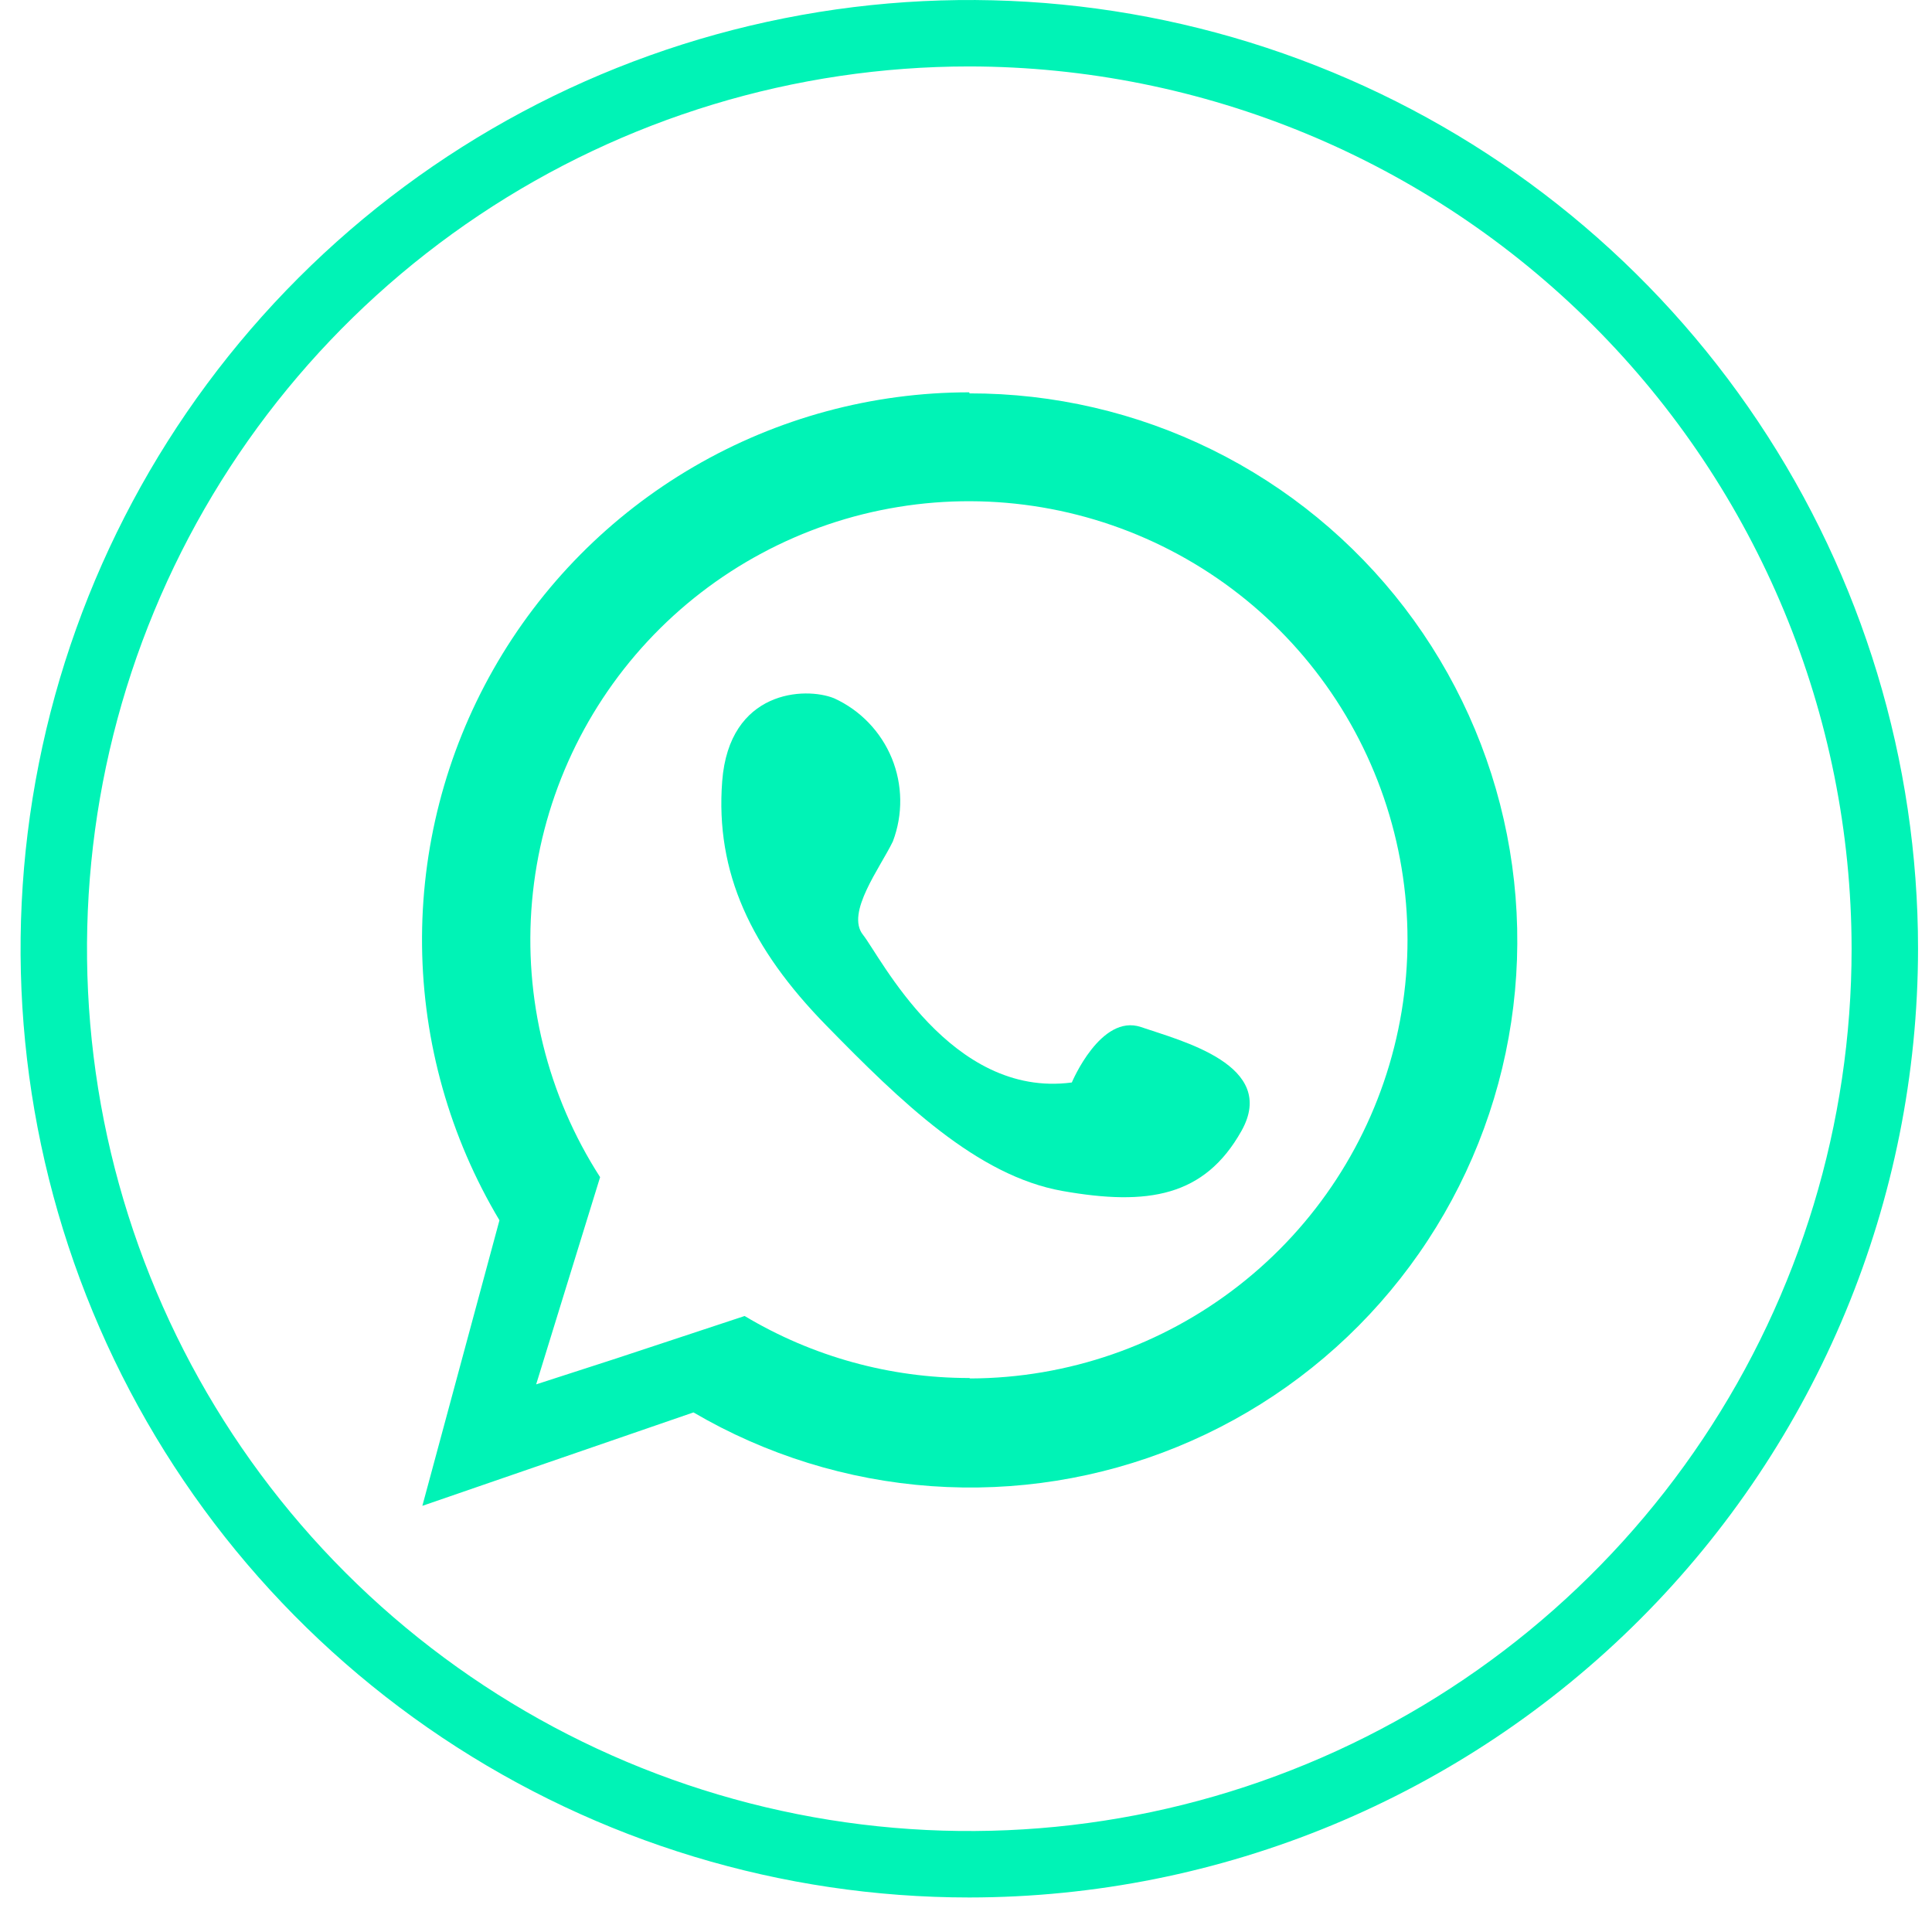 <svg width="31" height="31" viewBox="0 0 31 31" fill="none" xmlns="http://www.w3.org/2000/svg">
<path d="M15.553 30.446C12.542 30.446 9.599 29.553 7.096 27.881C4.592 26.208 2.641 23.831 1.489 21.049C0.337 18.267 0.035 15.206 0.623 12.253C1.21 9.3 2.66 6.588 4.789 4.459C6.918 2.33 9.63 0.88 12.583 0.293C15.536 -0.295 18.597 0.007 21.379 1.159C24.161 2.311 26.538 4.262 28.211 6.766C29.884 9.269 30.776 12.212 30.776 15.223C30.773 19.259 29.168 23.13 26.314 25.984C23.46 28.838 19.59 30.443 15.553 30.446ZM15.553 1.066C12.753 1.066 10.016 1.896 7.688 3.452C5.36 5.008 3.545 7.219 2.474 9.806C1.402 12.392 1.122 15.239 1.668 17.985C2.215 20.731 3.563 23.254 5.543 25.234C7.523 27.214 10.045 28.562 12.791 29.108C15.537 29.654 18.384 29.374 20.971 28.302C23.558 27.231 25.769 25.416 27.324 23.088C28.88 20.76 29.71 18.023 29.71 15.223C29.706 11.47 28.213 7.872 25.559 5.218C22.905 2.564 19.306 1.071 15.553 1.066Z" fill="#00F3B6"/>
<path d="M17.198 17.369C17.198 17.369 17.662 16.259 18.309 16.48C18.956 16.702 20.513 17.09 19.92 18.146C19.327 19.202 18.418 19.352 17.049 19.11C15.679 18.868 14.456 17.68 13.254 16.45C12.051 15.22 11.476 14.001 11.588 12.536C11.7 11.071 12.92 11.017 13.383 11.204C13.803 11.395 14.133 11.739 14.309 12.165C14.484 12.592 14.49 13.069 14.327 13.5C14.122 13.926 13.567 14.648 13.847 14.999C14.126 15.35 15.253 17.628 17.198 17.369Z" fill="#00F3B6"/>
<path d="M15.552 6.295C14 6.295 12.475 6.707 11.134 7.488C9.792 8.269 8.682 9.392 7.915 10.743C7.149 12.093 6.755 13.622 6.772 15.175C6.789 16.727 7.218 18.247 8.014 19.58L6.777 24.162L11.127 22.663C12.292 23.345 13.597 23.75 14.944 23.846C16.29 23.942 17.64 23.727 18.889 23.216C20.138 22.706 21.253 21.914 22.146 20.903C23.04 19.891 23.688 18.688 24.041 17.385C24.394 16.082 24.441 14.716 24.18 13.392C23.919 12.068 23.356 10.822 22.536 9.751C21.715 8.68 20.658 7.812 19.448 7.216C18.237 6.619 16.905 6.31 15.556 6.312L15.552 6.295ZM15.552 22.111C14.283 22.112 13.037 21.768 11.948 21.116L9.888 21.797L8.603 22.213L8.998 20.932L9.629 18.888C8.783 17.574 8.399 16.016 8.537 14.459C8.675 12.902 9.327 11.436 10.39 10.291C11.454 9.146 12.868 8.387 14.41 8.135C15.952 7.882 17.535 8.151 18.908 8.897C20.281 9.643 21.366 10.825 21.993 12.257C22.62 13.688 22.753 15.288 22.37 16.803C21.988 18.318 21.112 19.663 19.88 20.625C18.649 21.588 17.132 22.113 15.569 22.118L15.552 22.111Z" fill="#00F3B6"/>
</svg>
